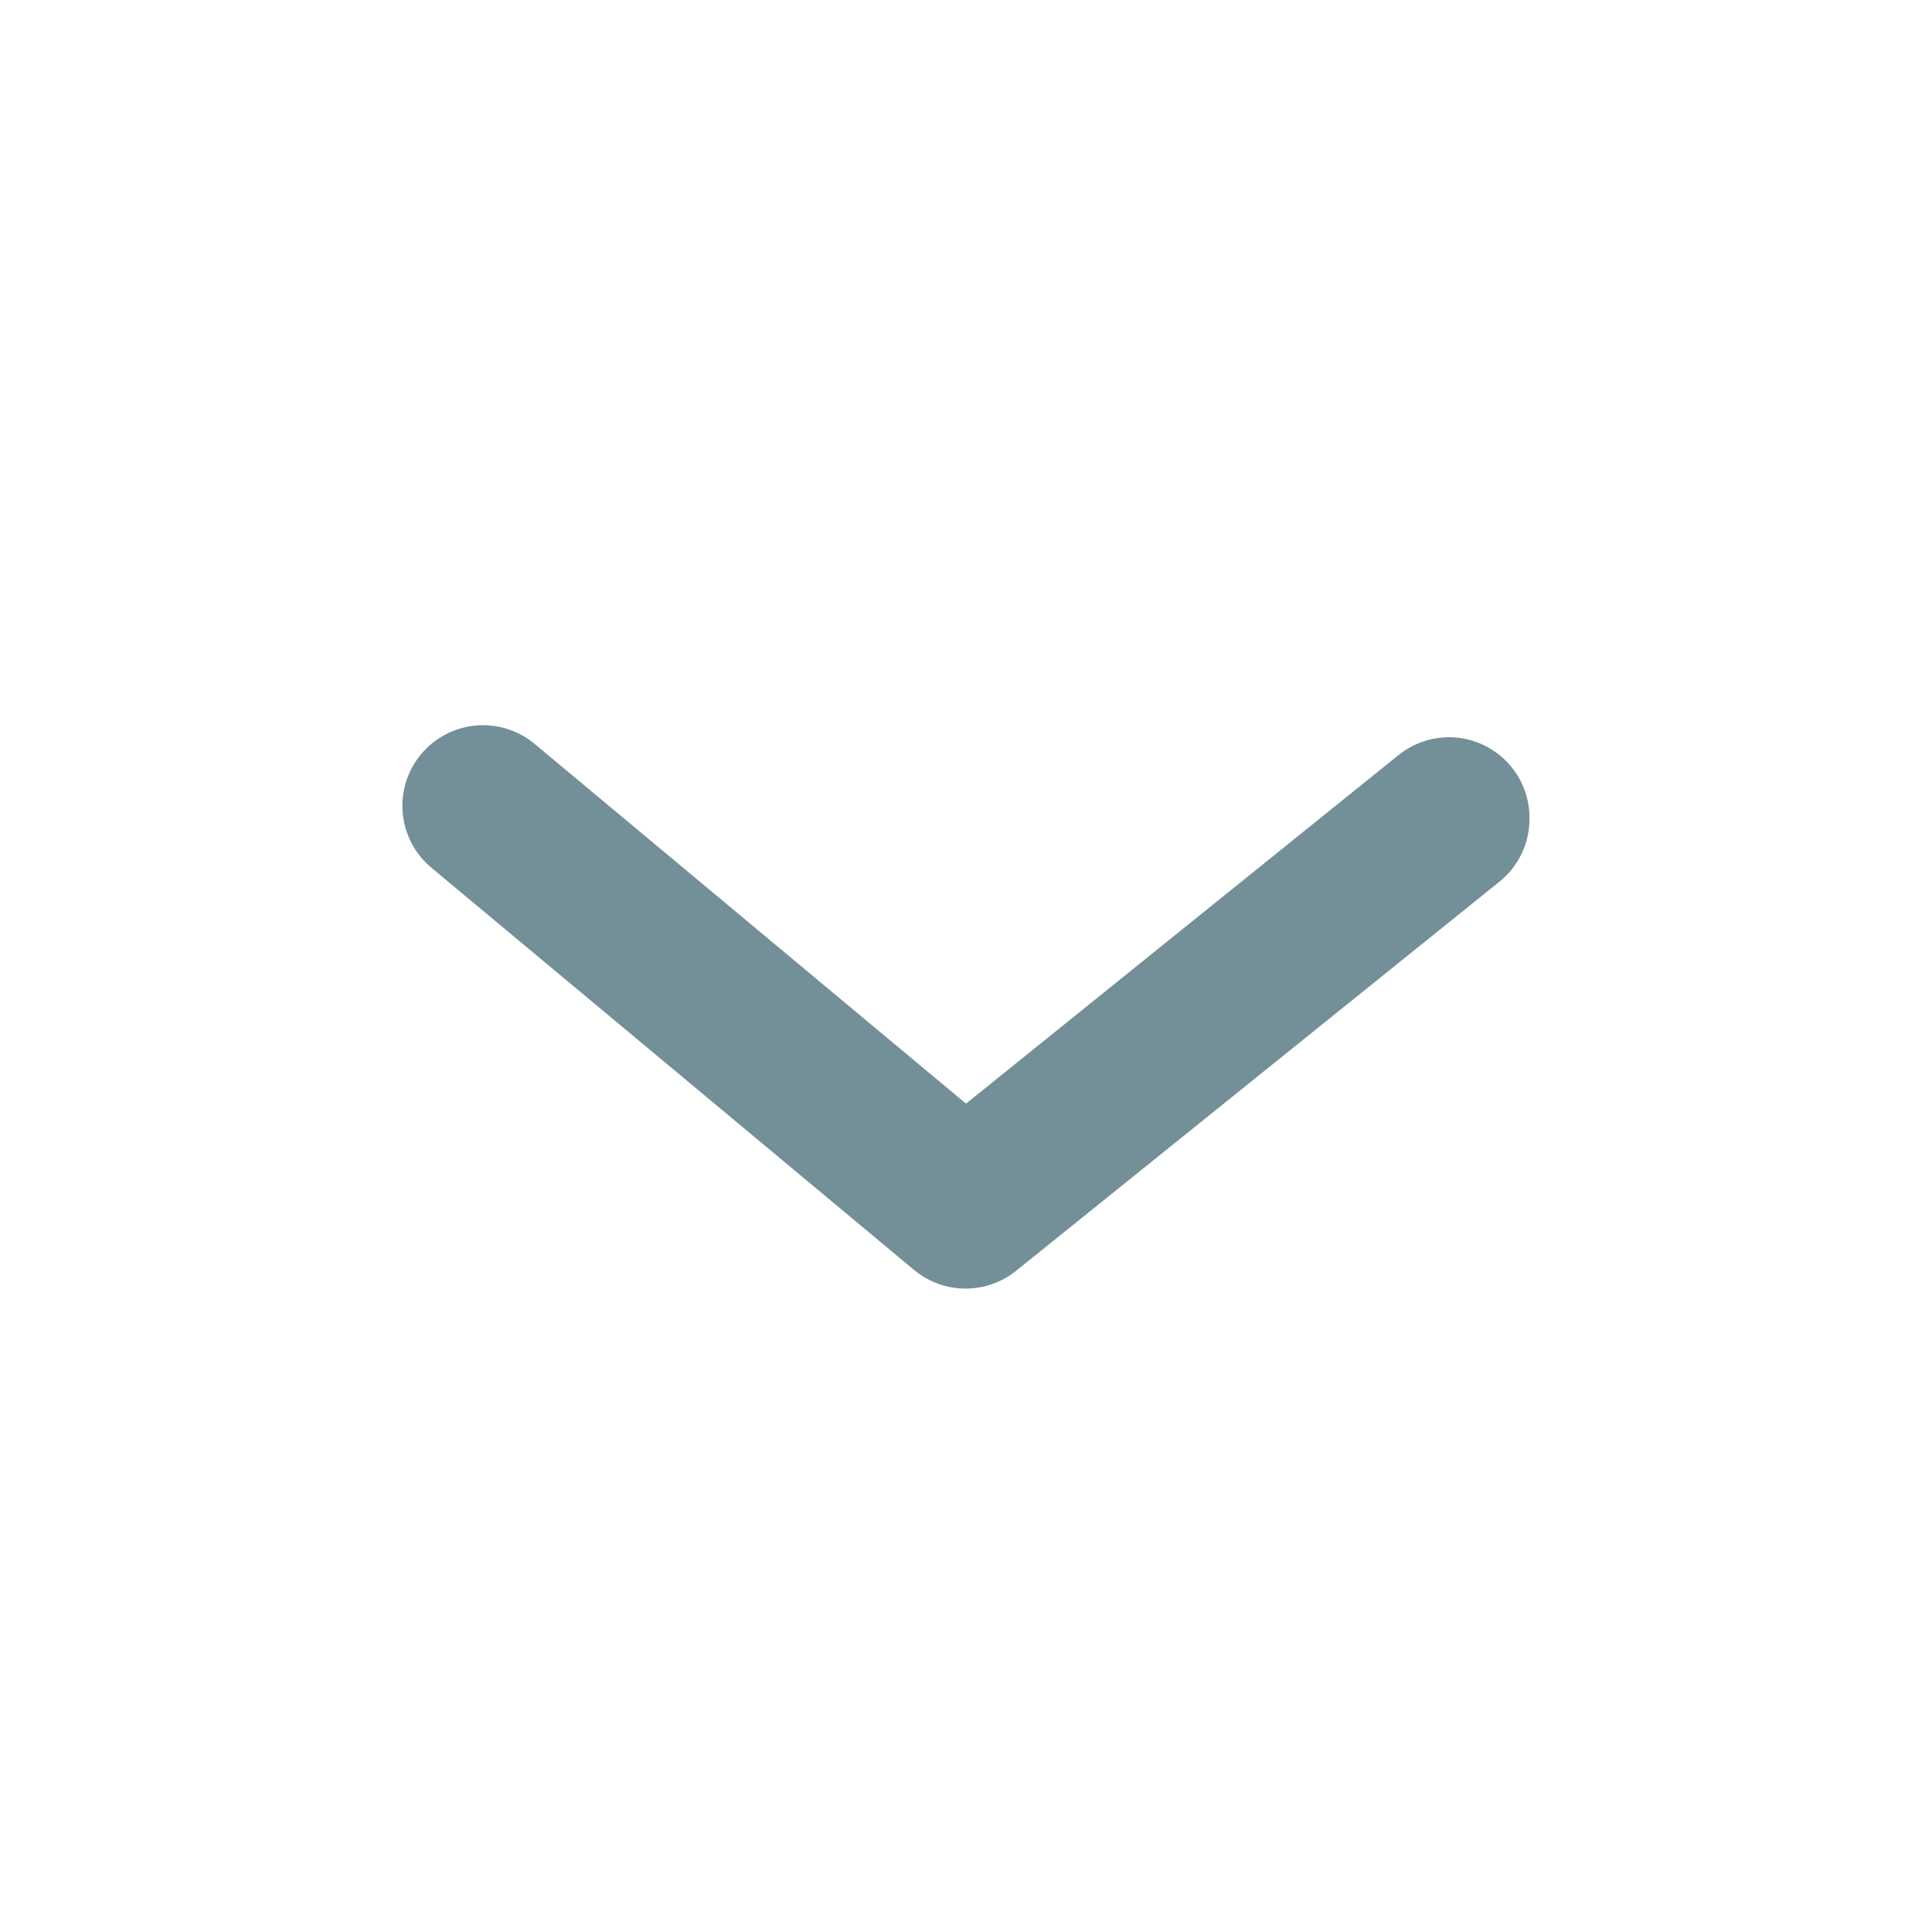 <svg width="77" height="77" viewBox="0 0 77 77" fill="none" xmlns="http://www.w3.org/2000/svg">
<g opacity="0.6">
<path d="M60.958 32.629C60.96 33.108 60.854 33.582 60.649 34.015C60.443 34.448 60.143 34.829 59.771 35.131L40.521 50.628C39.947 51.099 39.227 51.357 38.484 51.357C37.741 51.357 37.021 51.099 36.447 50.628L17.197 34.586C16.541 34.041 16.129 33.259 16.051 32.41C15.973 31.562 16.235 30.717 16.779 30.062C17.324 29.407 18.107 28.995 18.955 28.917C19.803 28.838 20.648 29.101 21.303 29.645L38.5 43.986L55.697 30.126C56.168 29.734 56.741 29.485 57.349 29.408C57.957 29.331 58.575 29.431 59.128 29.694C59.682 29.957 60.148 30.374 60.473 30.894C60.797 31.414 60.965 32.016 60.958 32.629Z" fill="#164453"/>
</g>
</svg>
